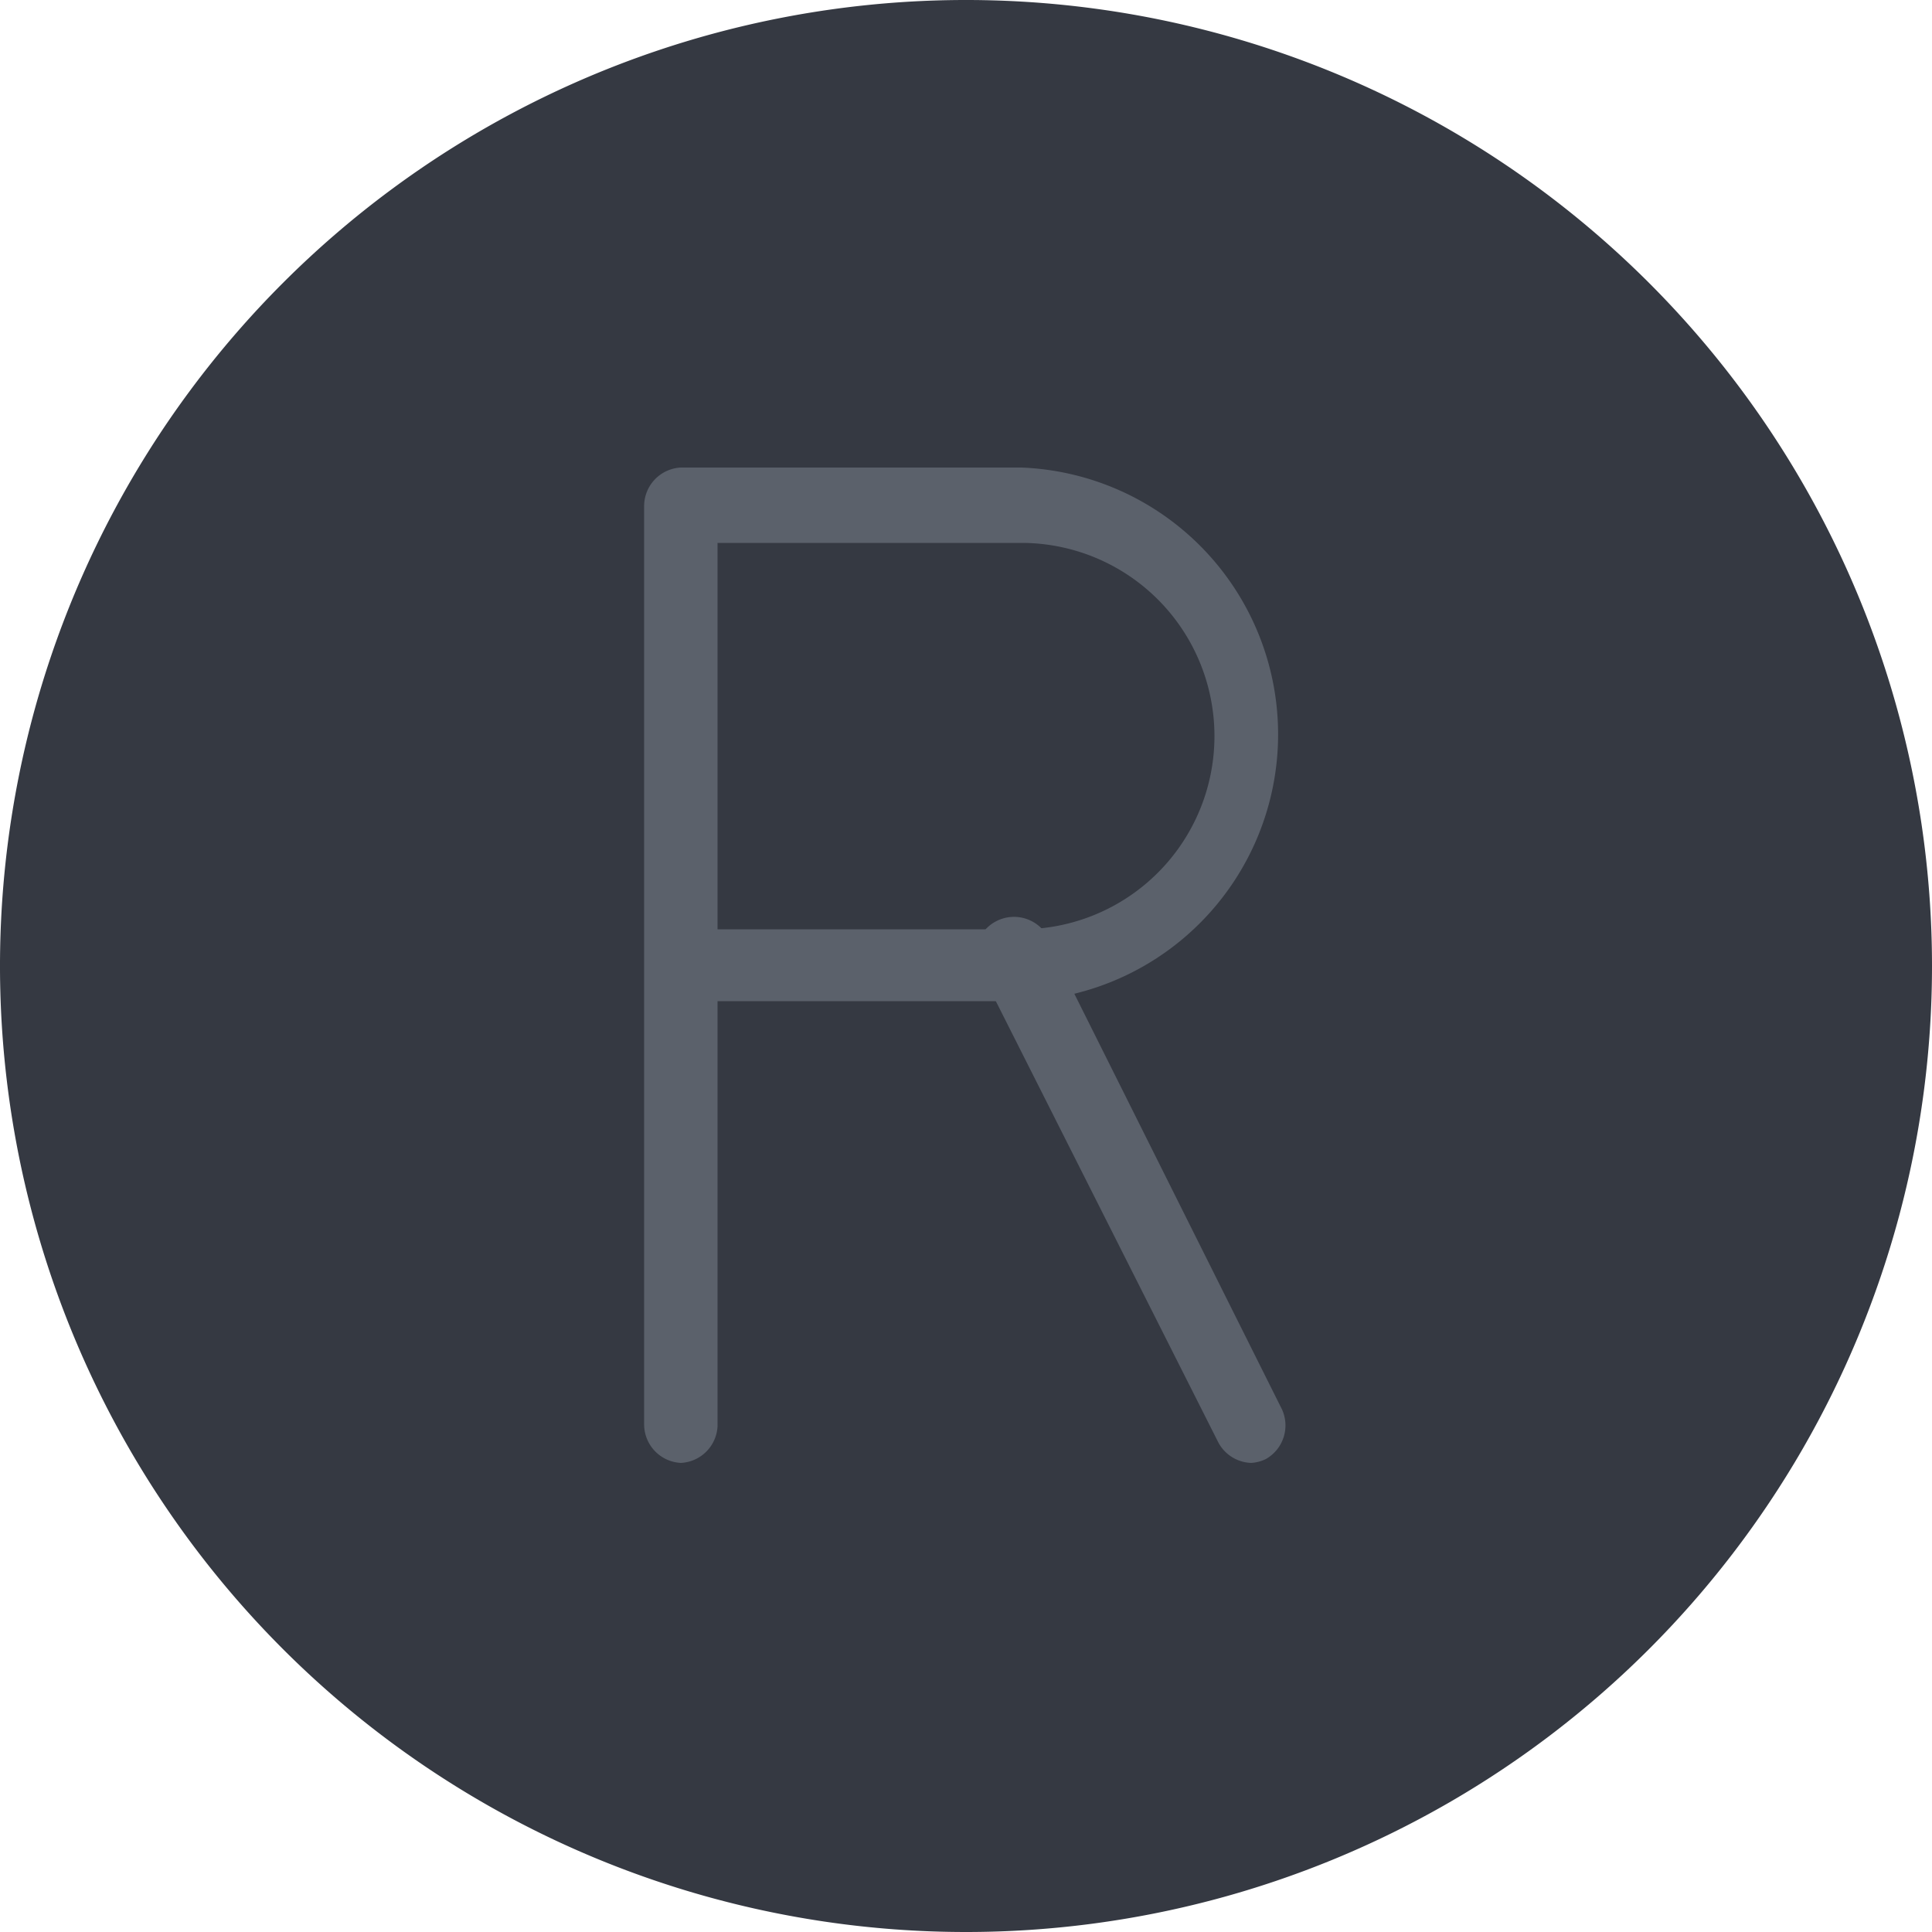 <svg xmlns="http://www.w3.org/2000/svg" viewBox="0 0 50 50"><defs><style>.cls-1{fill:#353942;}.cls-2{fill:#5b616b;}</style></defs><g id="Layer_2" data-name="Layer 2"><g id="Layer_151" data-name="Layer 151"><g id="RightOrientation"><path class="cls-1" d="M25,50A25,25,0,1,1,50,25,25,25,0,0,1,25,50Z"/><path class="cls-2" d="M17.62,37.86a1,1,0,0,1-.95-1V13.1a1,1,0,0,1,.95-1h8.81a6.91,6.91,0,0,1,0,13.81H18.57v11A1,1,0,0,1,17.62,37.86Zm.95-13.81h7.86a5,5,0,0,0,0-10H18.57Z"/><path class="cls-2" d="M32.38,37.86a1,1,0,0,1-.85-.53l-6-11.9a1,1,0,1,1,1.7-.86l5.95,11.91a1,1,0,0,1-.42,1.28A1,1,0,0,1,32.38,37.86Z"/></g></g></g></svg>